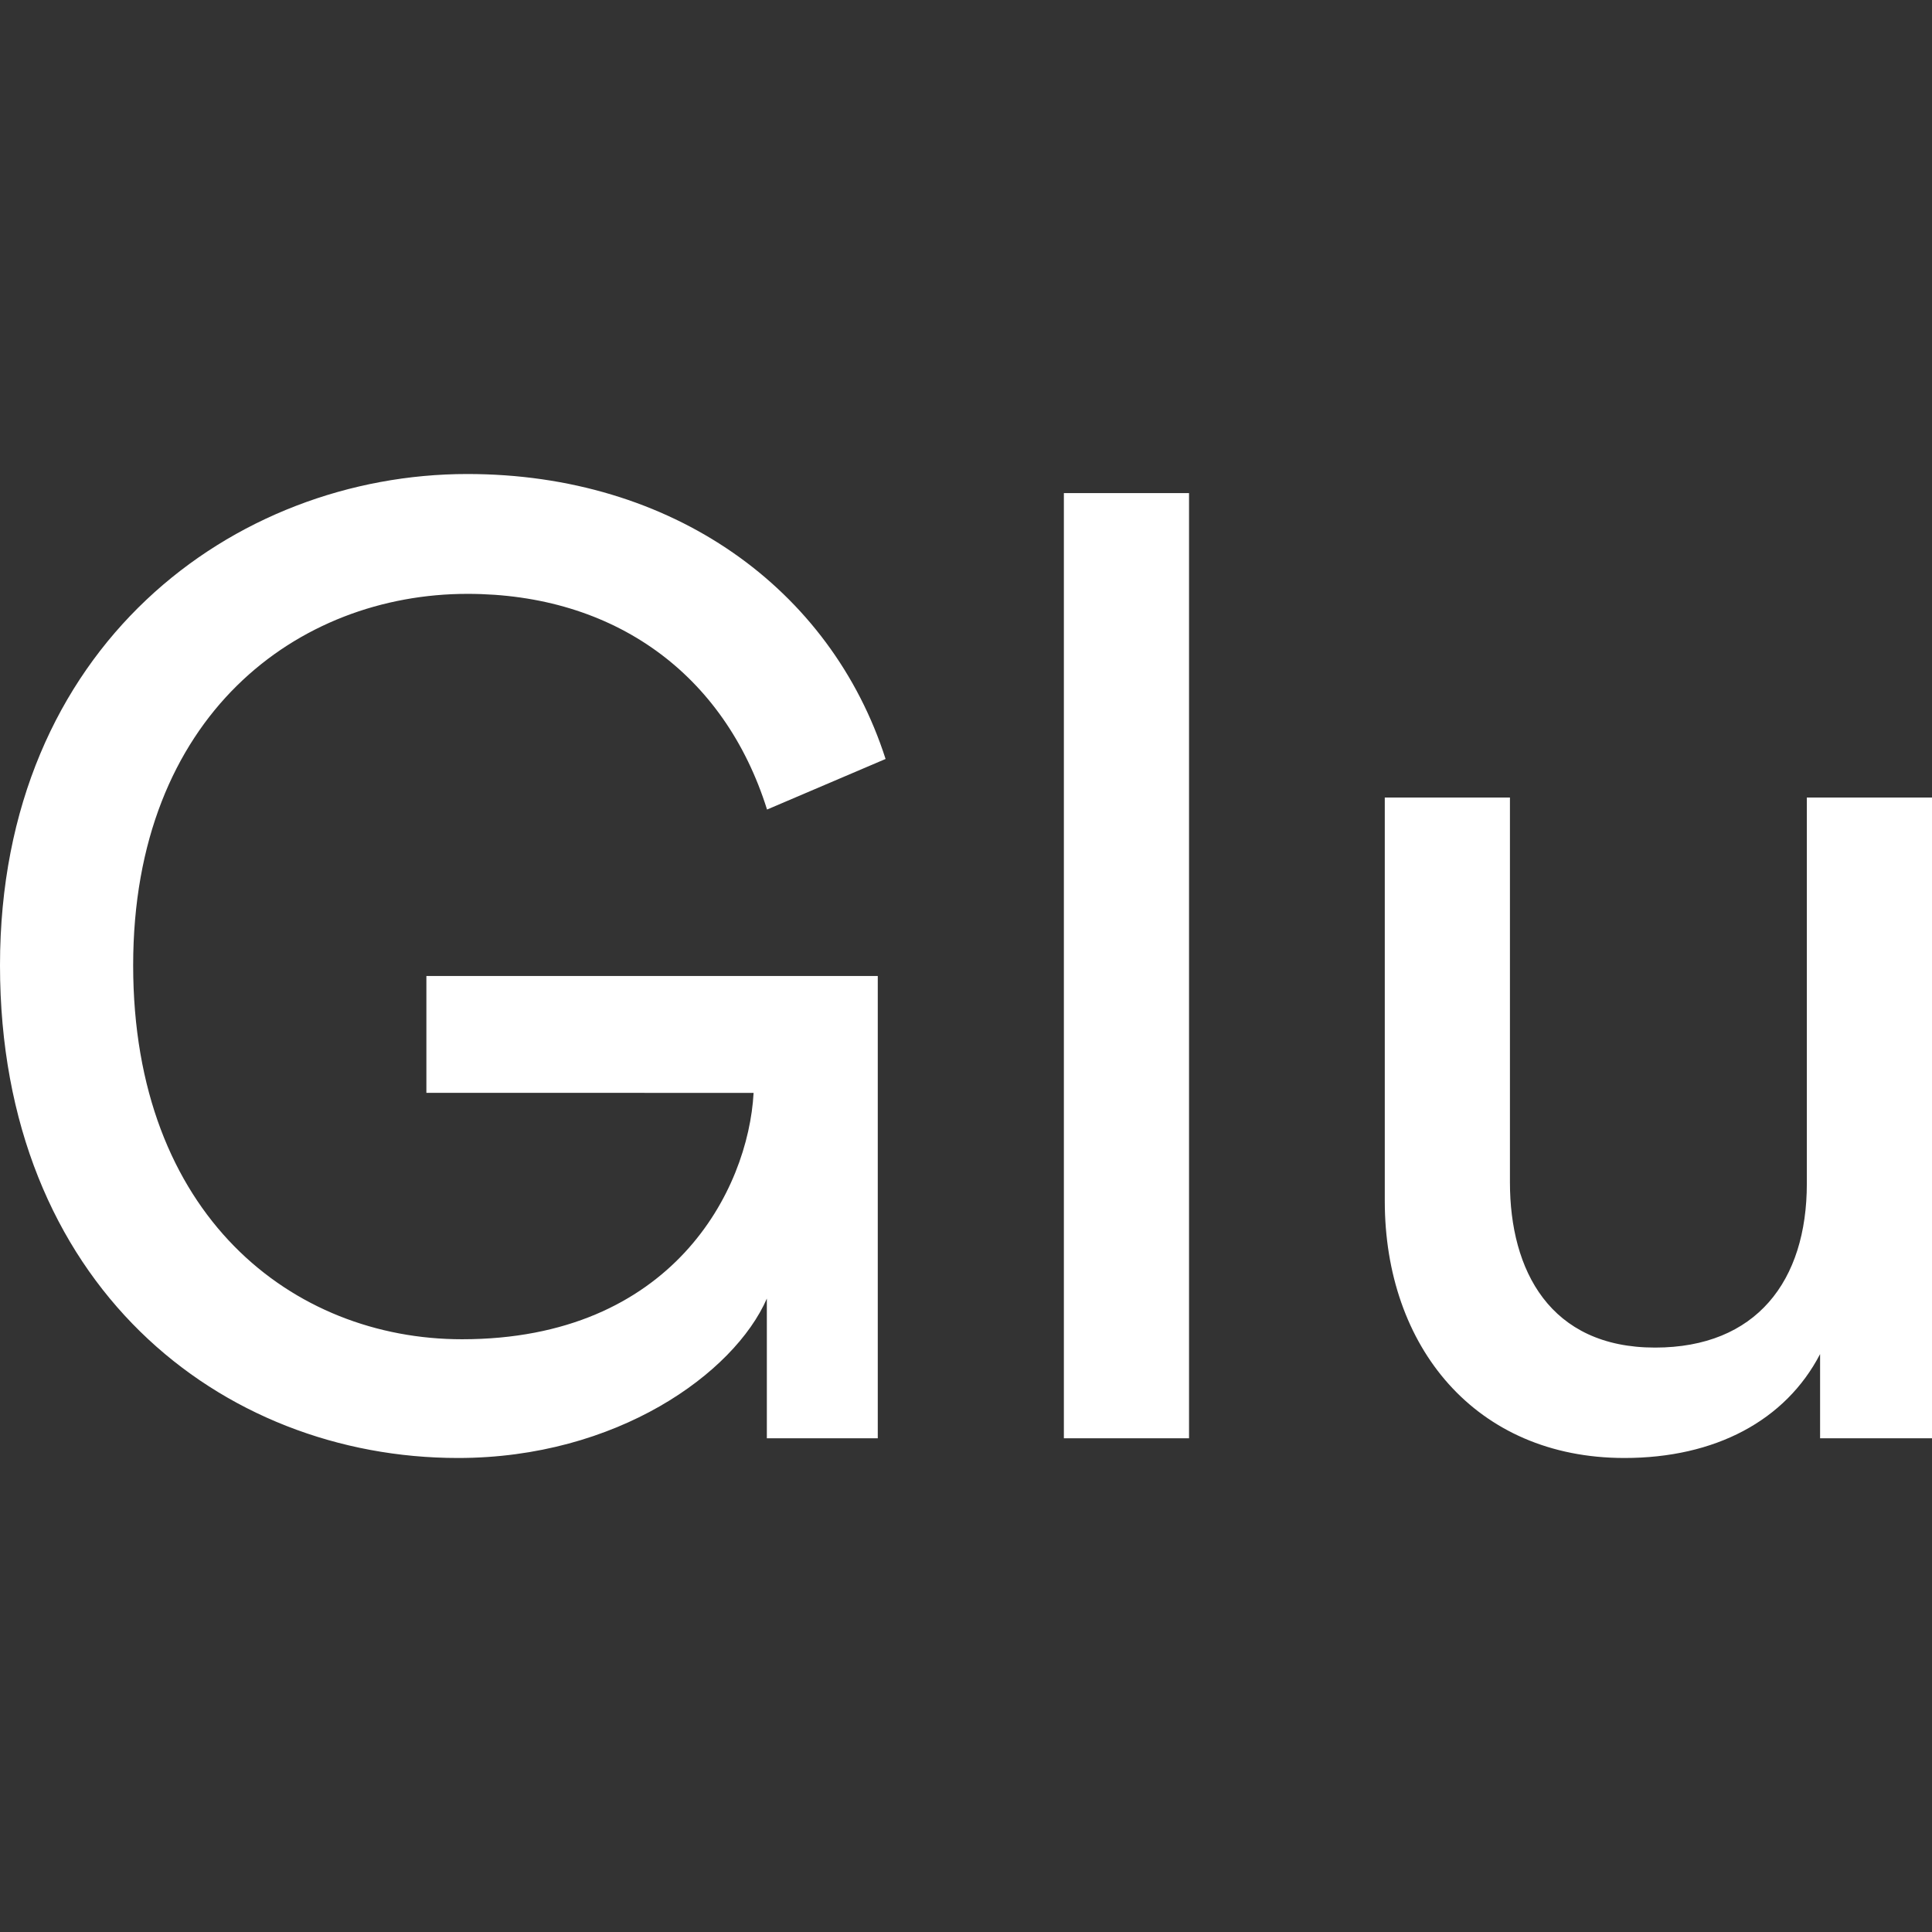 <svg id="SvgjsSvg1026" width="288" height="288" xmlns="http://www.w3.org/2000/svg" version="1.1" xmlns:xlink="http://www.w3.org/1999/xlink" xmlns:svgjs="http://svgjs.com/svgjs"><rect width="100%" height="100%" fill="#333333" stroke="none"/><defs id="SvgjsDefs1027"></defs><g id="SvgjsG1028"><svg xmlns="http://www.w3.org/2000/svg" viewBox="0 0 294.52 150" width="288" height="288"><g data-name="Layer 2" fill="#ffffff" class="color000 svgShape"><g data-name="Layer 1" fill="#ffffff" class="color000 svgShape"><path d="M116.9 147v-21.3C111.91 137.11 94 150 69.82 150 33.69 150 0 123.61 0 74.9S35.72 0 71.24 0C102.5 0 126.66 17.46 135 43.44l-18.07 7.71c-6.49-20.7-23.34-32.88-45.67-32.88C45.47 18.27 20.3 36.74 20.3 74.9s24.35 57 50.13 57c32.07 0 43.64-22.74 44.45-37.56H65V76.52h68.81V147zM162.18 147V2.91h19.08V147zM277.46 134.16c-5.28 10.15-16 15.84-29.83 15.84C224.9 150 211.1 133 211.1 110.83V49.32h19.08V108c0 13.4 6.09 25.17 22.12 25.17 15.43 0 23.14-10.15 23.14-25V49.32h19.08V147H277.46z" fill="#ffffff" class="color000 svgShape"></path></g></g></svg></g></svg>